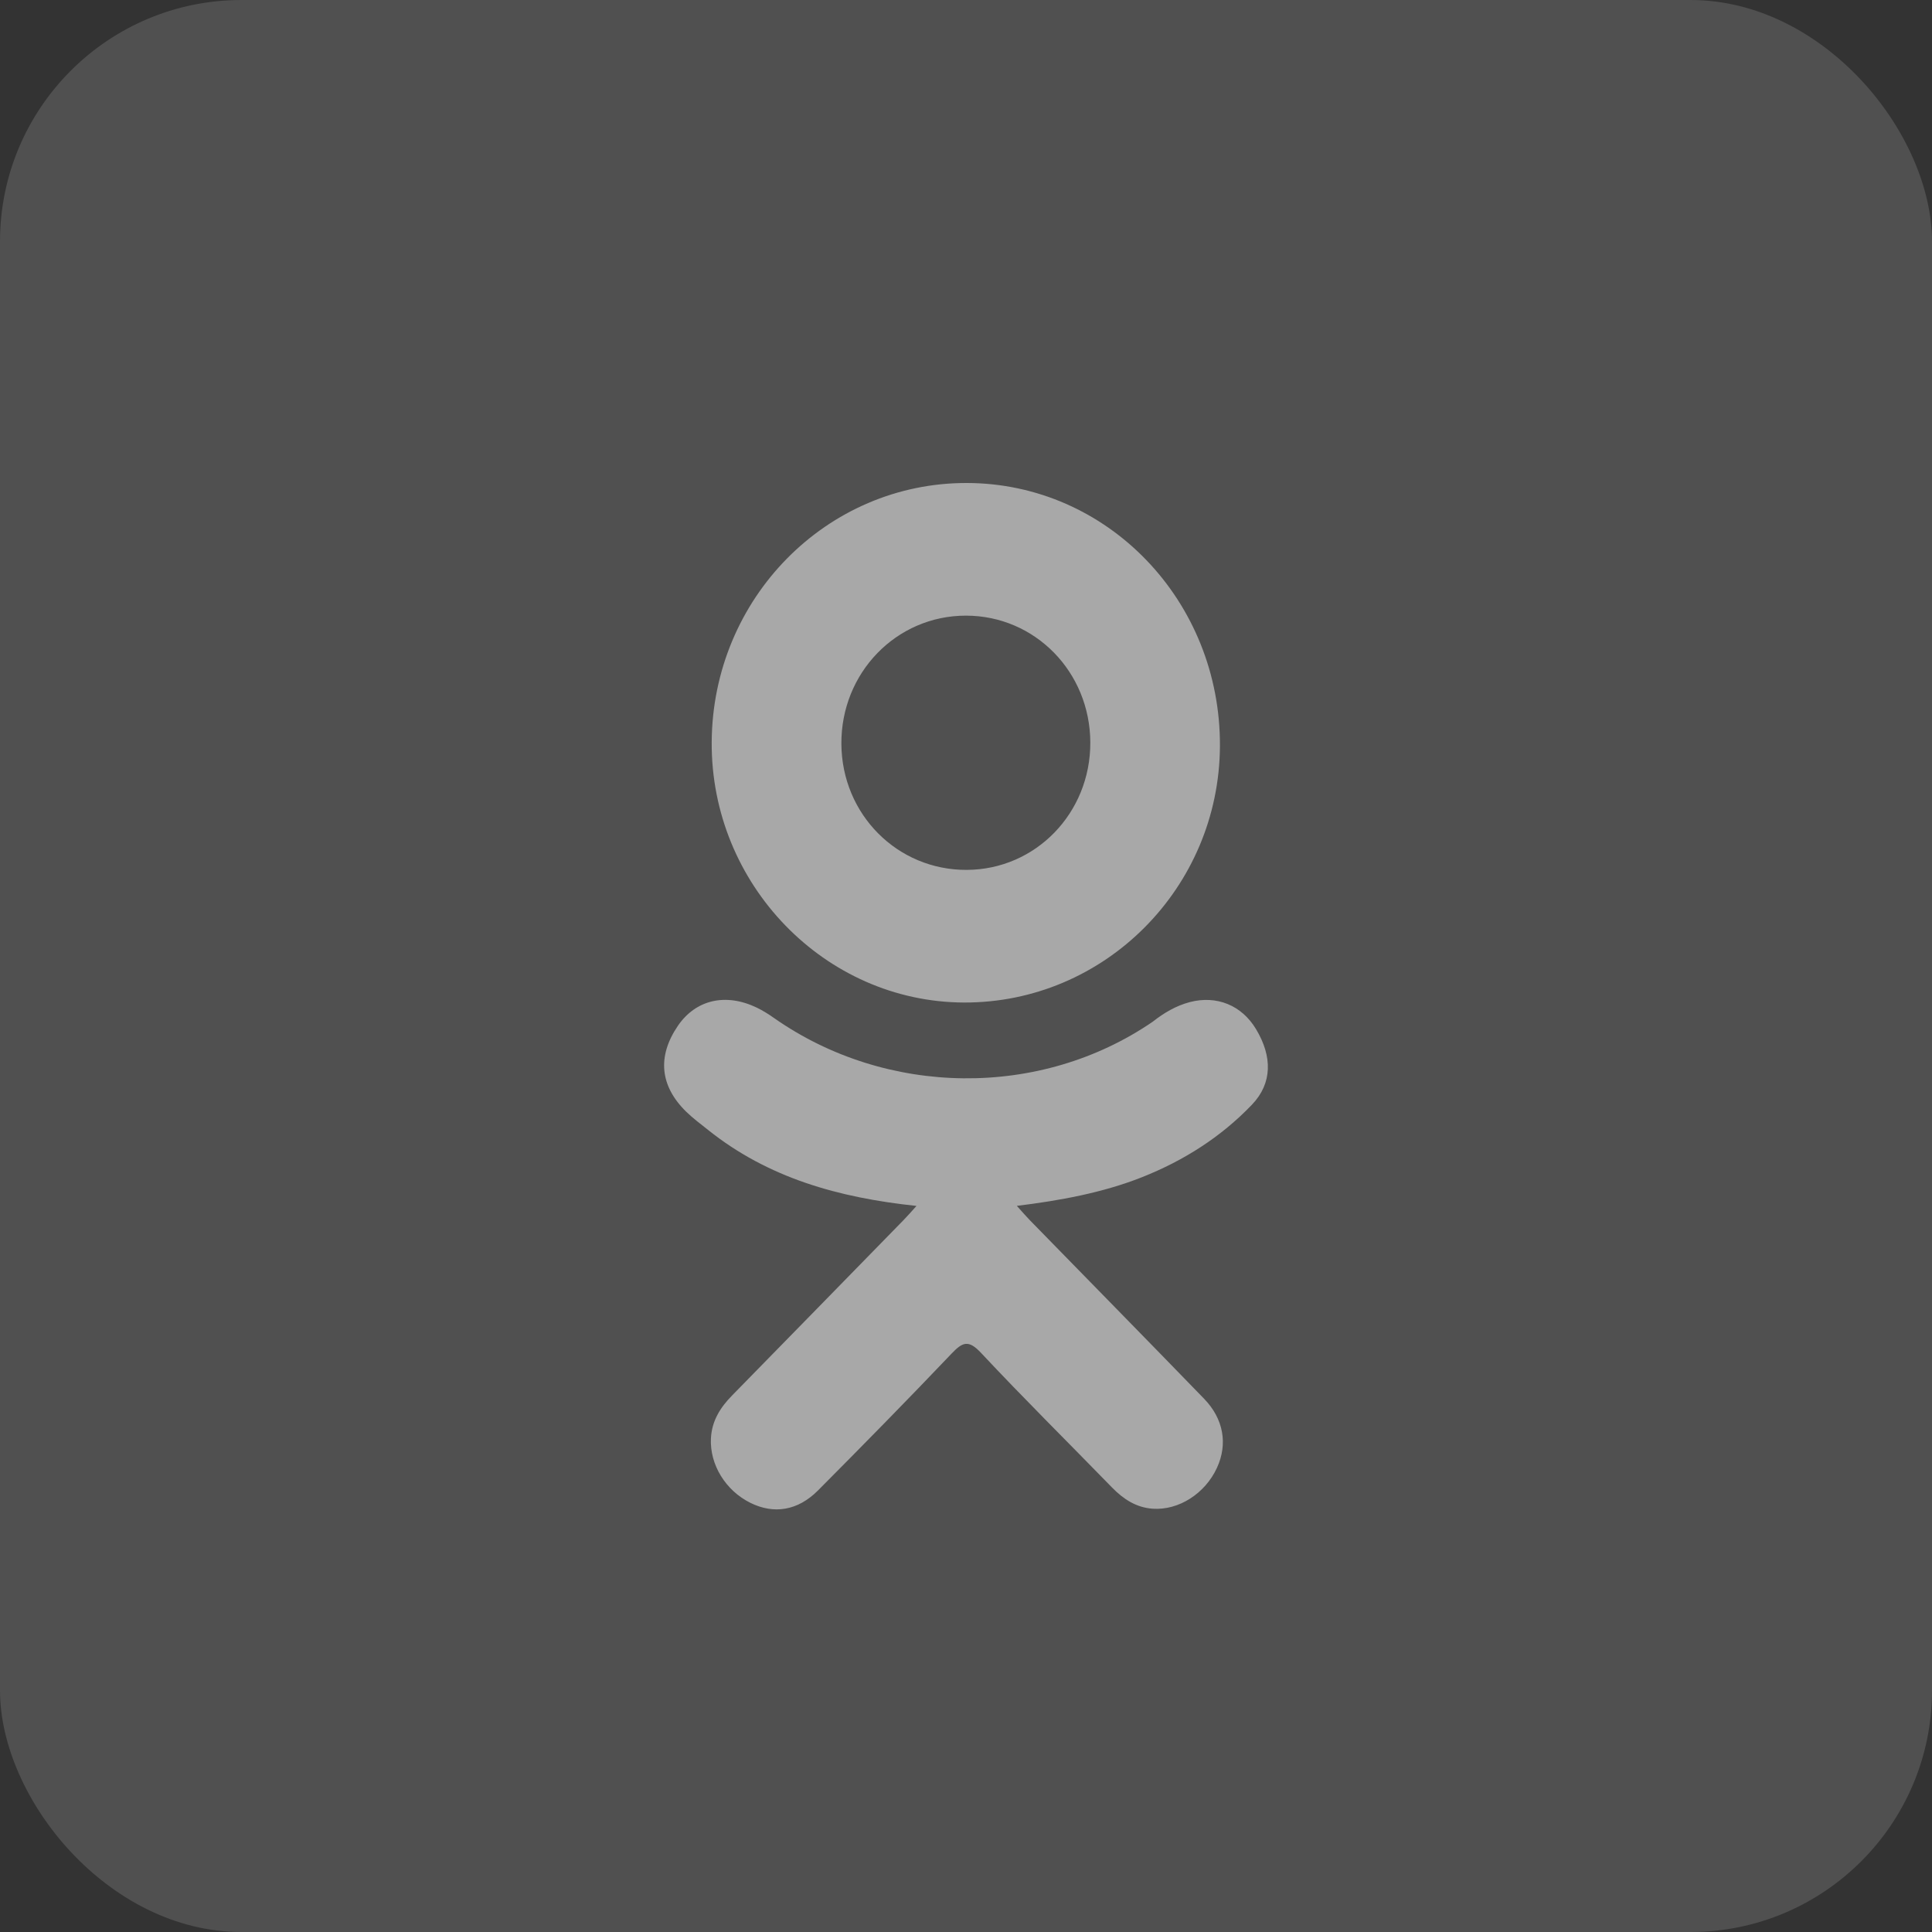 <svg width="32" height="32" viewBox="0 0 32 32" fill="none" xmlns="http://www.w3.org/2000/svg">
<rect x="0" y="0" width="32" height="32" fill="#333333" stroke="none"/>
<rect width="32" height="32" rx="4" fill="#C4C4C4" fill-opacity="0.2"/>
<path opacity="0.5" d="M15.18 19.974C13.889 19.837 12.725 19.512 11.729 18.716C11.605 18.617 11.477 18.522 11.364 18.412C10.928 17.984 10.884 17.494 11.229 16.989C11.525 16.557 12.02 16.442 12.536 16.69C12.635 16.738 12.73 16.798 12.821 16.862C14.679 18.165 17.23 18.201 19.095 16.921C19.279 16.776 19.477 16.659 19.706 16.598C20.151 16.482 20.566 16.649 20.804 17.046C21.077 17.5 21.074 17.943 20.738 18.295C20.222 18.835 19.602 19.226 18.913 19.499C18.262 19.757 17.548 19.886 16.842 19.973C16.948 20.091 16.998 20.149 17.065 20.218C18.024 21.201 18.987 22.18 19.943 23.167C20.269 23.503 20.337 23.92 20.157 24.311C19.961 24.738 19.523 25.019 19.092 24.989C18.82 24.97 18.607 24.831 18.418 24.637C17.695 23.894 16.957 23.164 16.248 22.407C16.042 22.187 15.943 22.228 15.761 22.42C15.033 23.185 14.293 23.938 13.548 24.687C13.214 25.023 12.817 25.084 12.429 24.892C12.017 24.688 11.755 24.259 11.775 23.827C11.789 23.535 11.93 23.312 12.126 23.113C13.075 22.145 14.021 21.175 14.968 20.206C15.031 20.142 15.089 20.074 15.18 19.974Z" fill="white"/>
<path opacity="0.5" d="M15.966 16.605C13.663 16.596 11.774 14.648 11.788 12.293C11.801 9.912 13.691 7.993 16.017 8C18.347 8.006 20.218 9.953 20.206 12.358C20.194 14.708 18.293 16.613 15.966 16.605ZM18.059 12.298C18.055 11.129 17.143 10.198 16 10.197C14.847 10.196 13.927 11.144 13.936 12.324C13.944 13.489 14.864 14.413 16.011 14.408C17.153 14.404 18.063 13.467 18.059 12.298Z" fill="white"/>
</svg>
